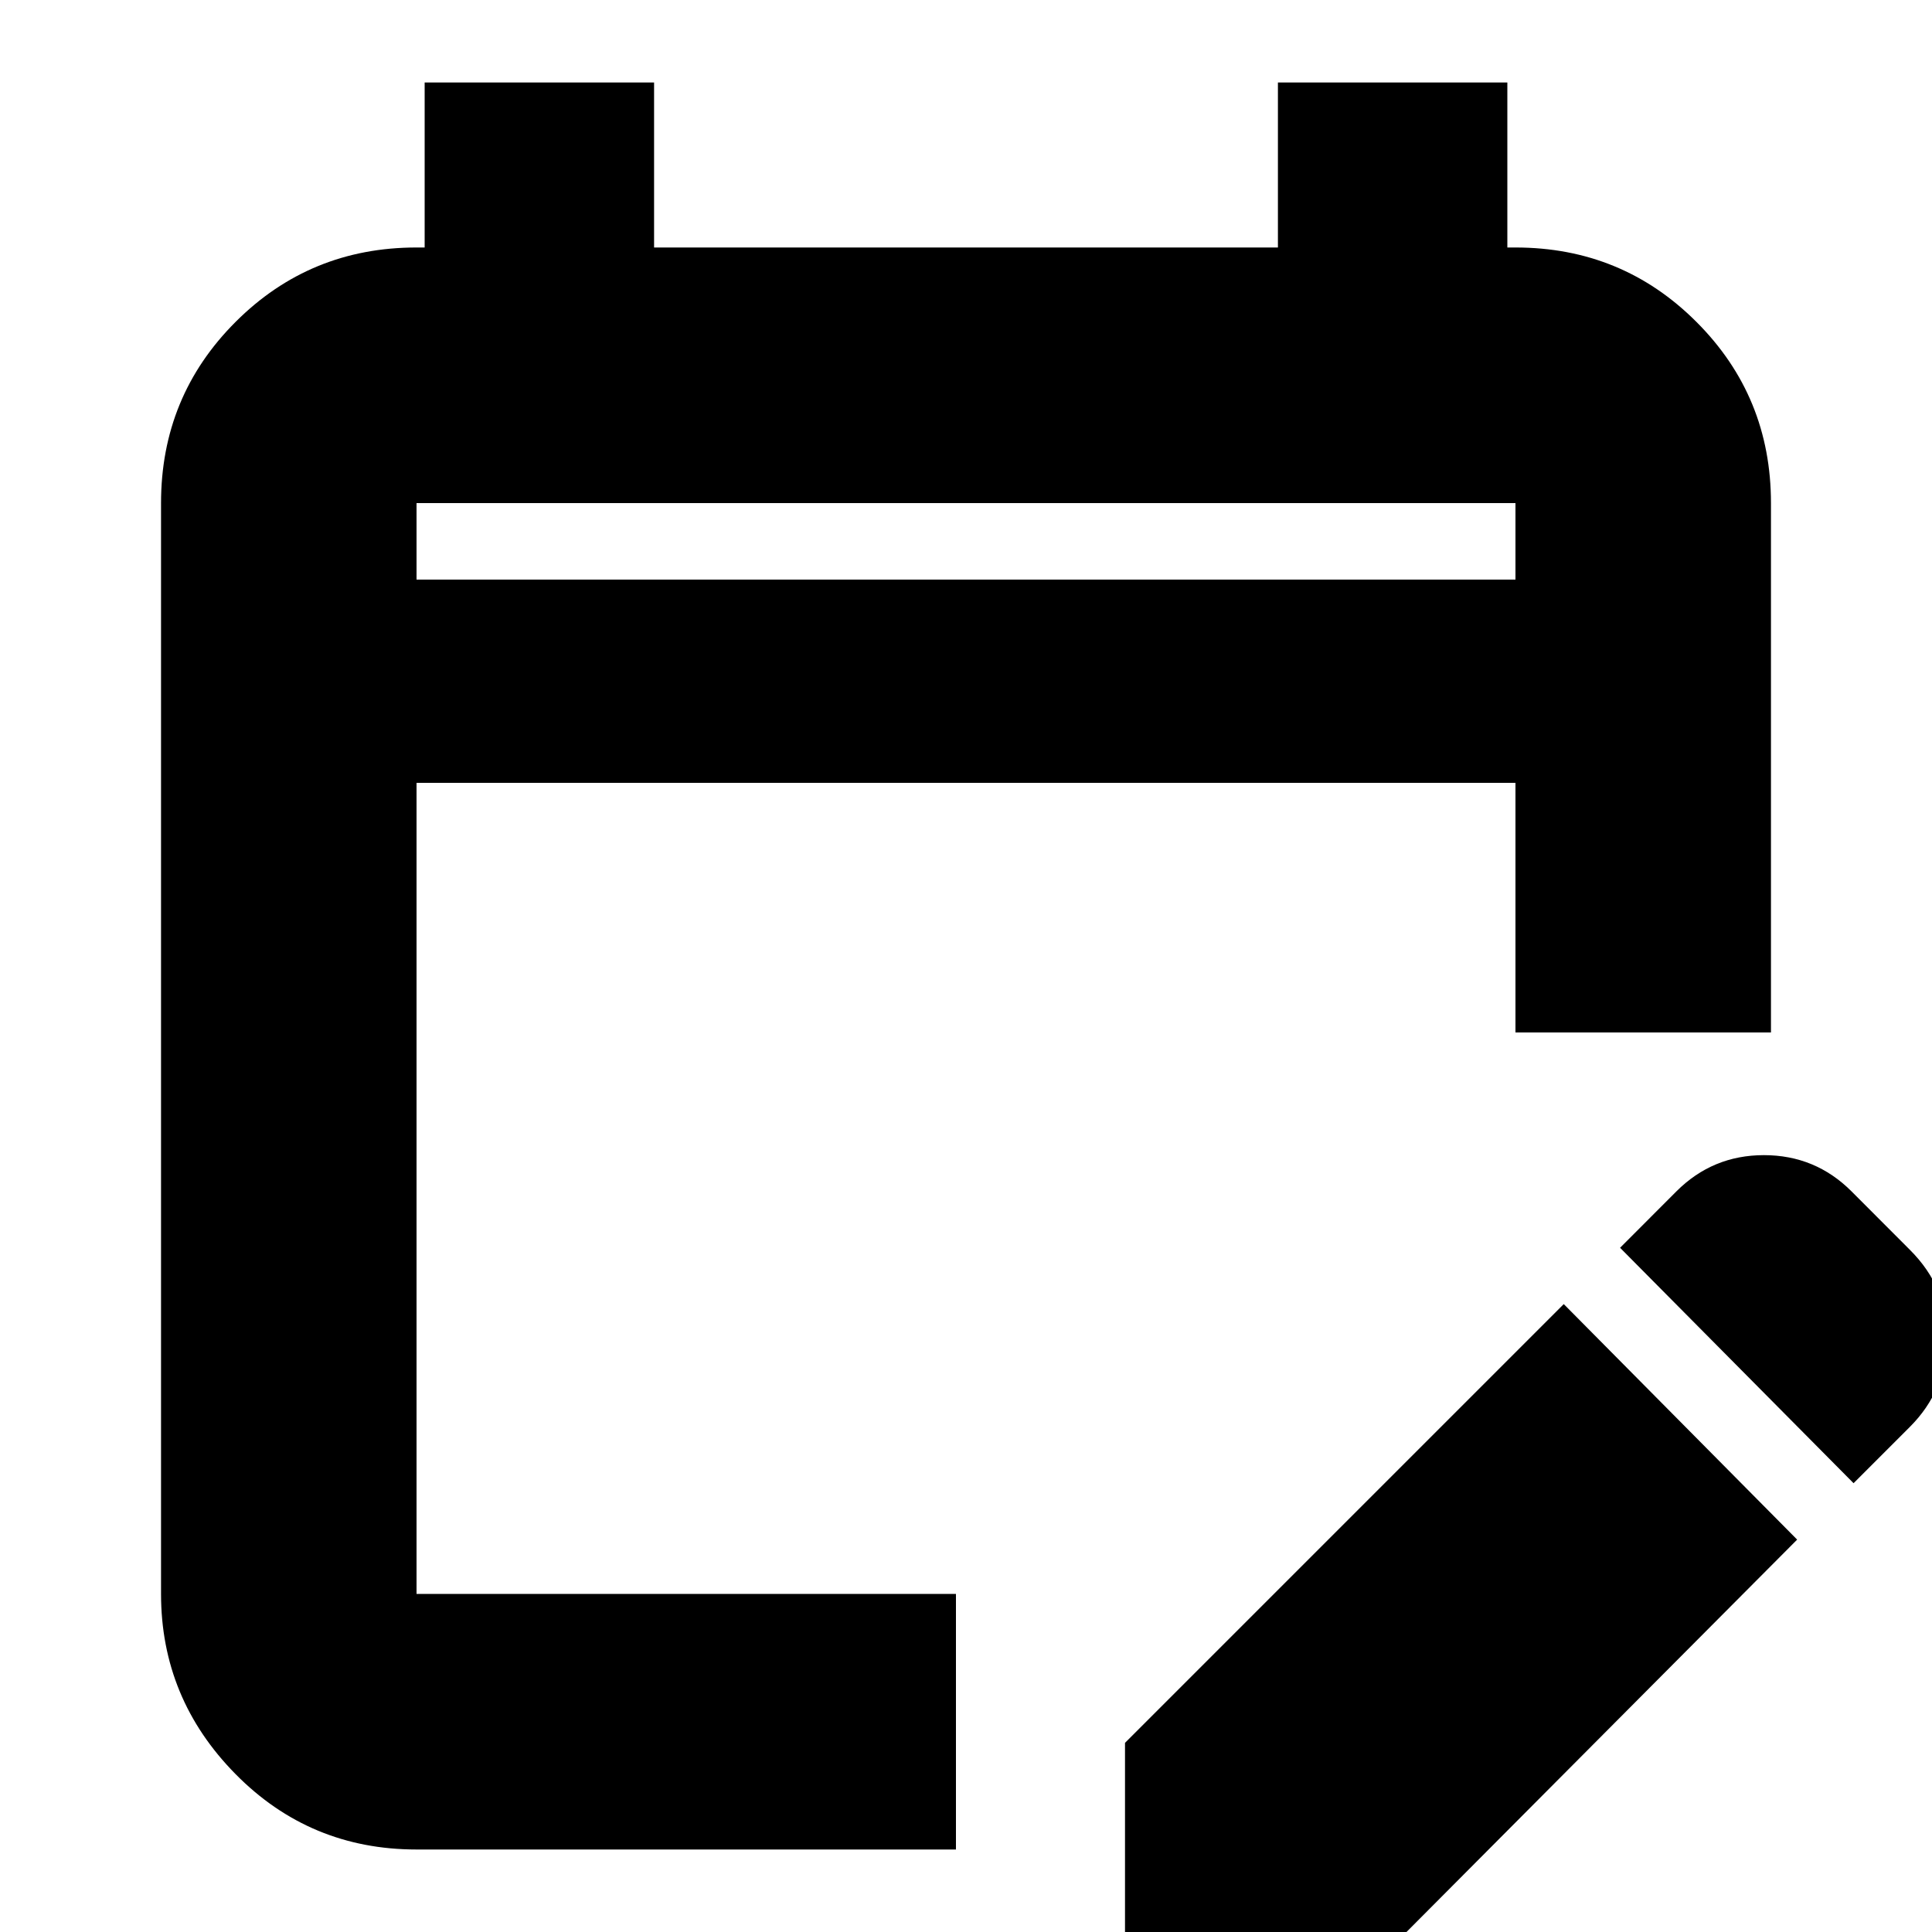 <svg xmlns="http://www.w3.org/2000/svg" height="20" width="20"><path d="M4.312 19.146q-1.104 0-1.874-.781-.771-.782-.771-1.865V5.208q0-1.104.771-1.875.77-.771 1.874-.771h.084V.854h2.375v1.708h6.458V.854h2.375v1.708h.084q1.104 0 1.874.771.771.771.771 1.875v5.48h-2.645V8.104H4.312V16.5h5.584v2.646Zm14.876-3.792-2.417-2.437.583-.584q.375-.375.906-.375.532 0 .907.375l.604.605q.396.395.385.927-.01.531-.385.906Zm-7.542 5.125v-2.437l4.542-4.542 2.416 2.438-4.521 4.541ZM4.312 6h11.376v-.792H4.312Zm0 0v-.792V6Z"/></svg>